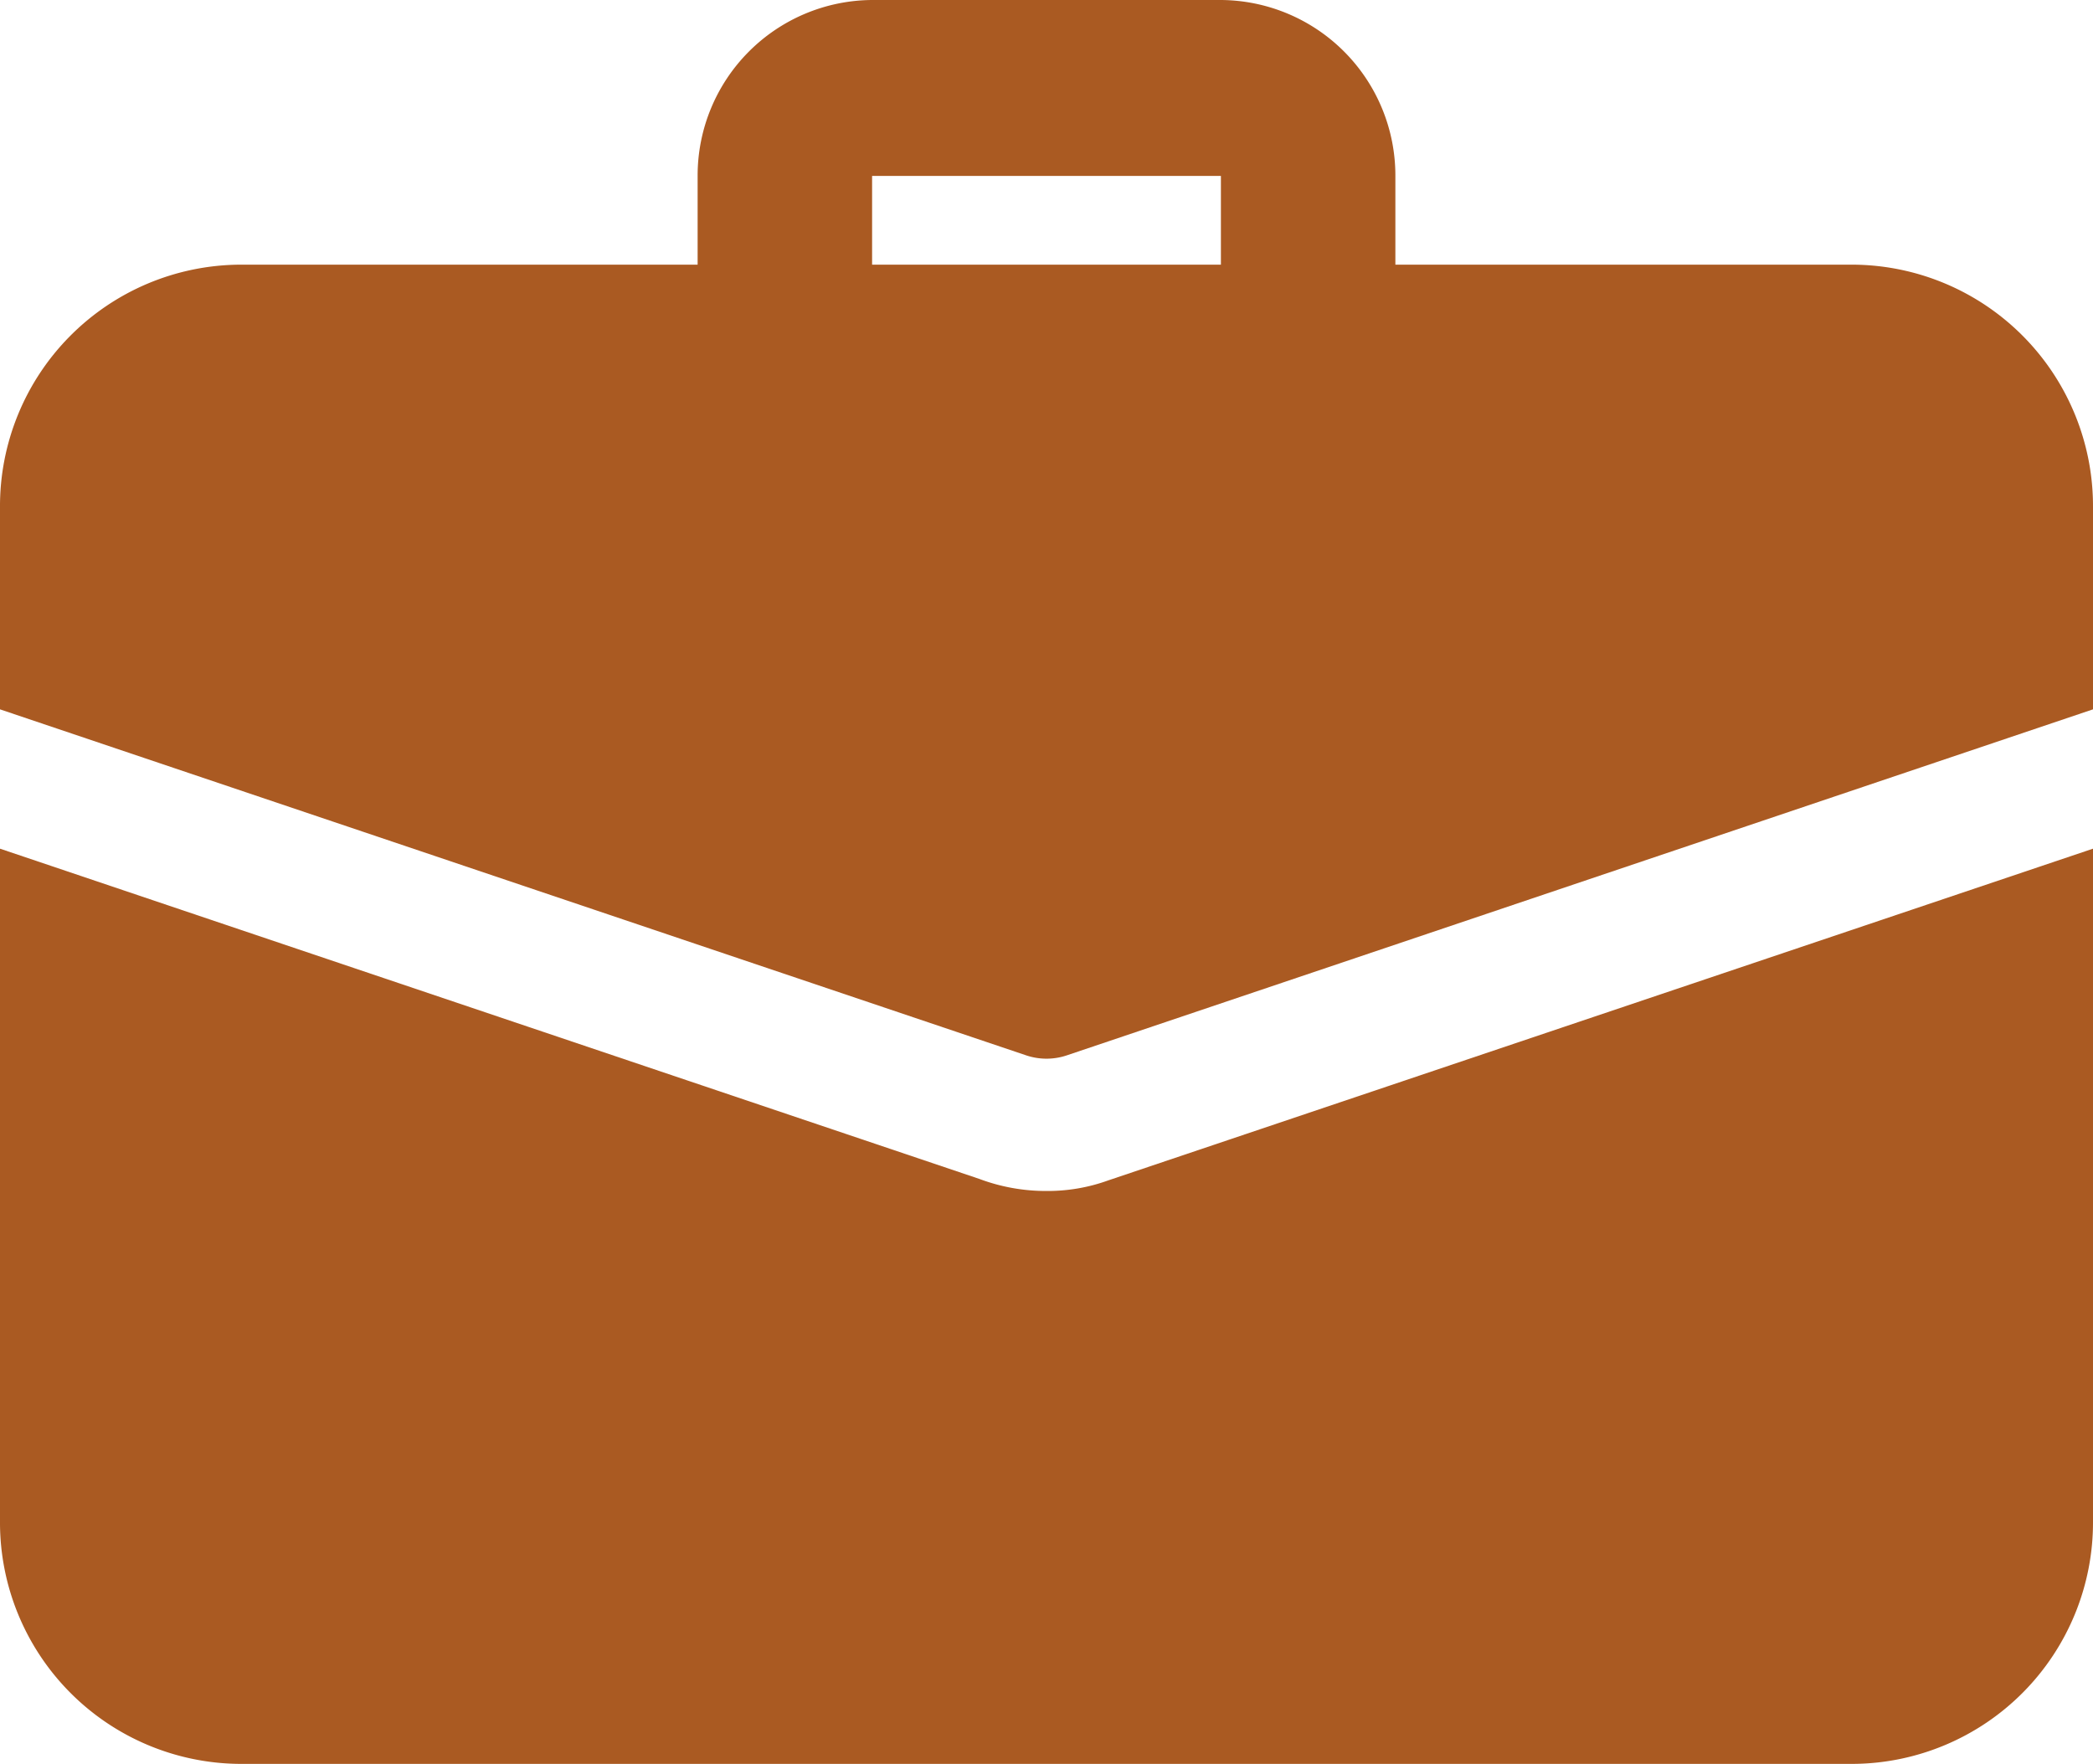 <svg xmlns="http://www.w3.org/2000/svg" width="17.335" height="14.613" viewBox="0 0 17.335 14.613">
  <g id="Grupo_1769" data-name="Grupo 1769" transform="translate(-595.608 -6414.859)">
    <path id="Caminho_4537" data-name="Caminho 4537" d="M13.056,5.288a.727.727,0,0,1-.722-.731v-1.1H9.445v1.1A.722.722,0,1,1,8,4.557v-1.1A1.454,1.454,0,0,1,9.445,2h2.889a1.454,1.454,0,0,1,1.445,1.461v1.1A.727.727,0,0,1,13.056,5.288Z" transform="translate(593.386 6412.859)" fill="#aa5a22"/>
    <path id="Caminho_4538" data-name="Caminho 4538" d="M9.18,14.367a1.472,1.472,0,0,1-.513.088,1.567,1.567,0,0,1-.556-.1L0,11.62v5.575A2,2,0,0,0,1.986,19.2H15.349a2,2,0,0,0,1.986-2.009V11.62Z" transform="translate(595.608 6410.268)" fill="#aa5a22"/>
    <path id="Caminho_4539" data-name="Caminho 4539" d="M17.335,7.009V8.683L8.841,11.547a.529.529,0,0,1-.347,0L0,8.683V7.009A2,2,0,0,1,1.986,5H15.349A2,2,0,0,1,17.335,7.009Z" transform="translate(595.608 6412.051)" fill="#aa5a22"/>
  </g>
</svg>
